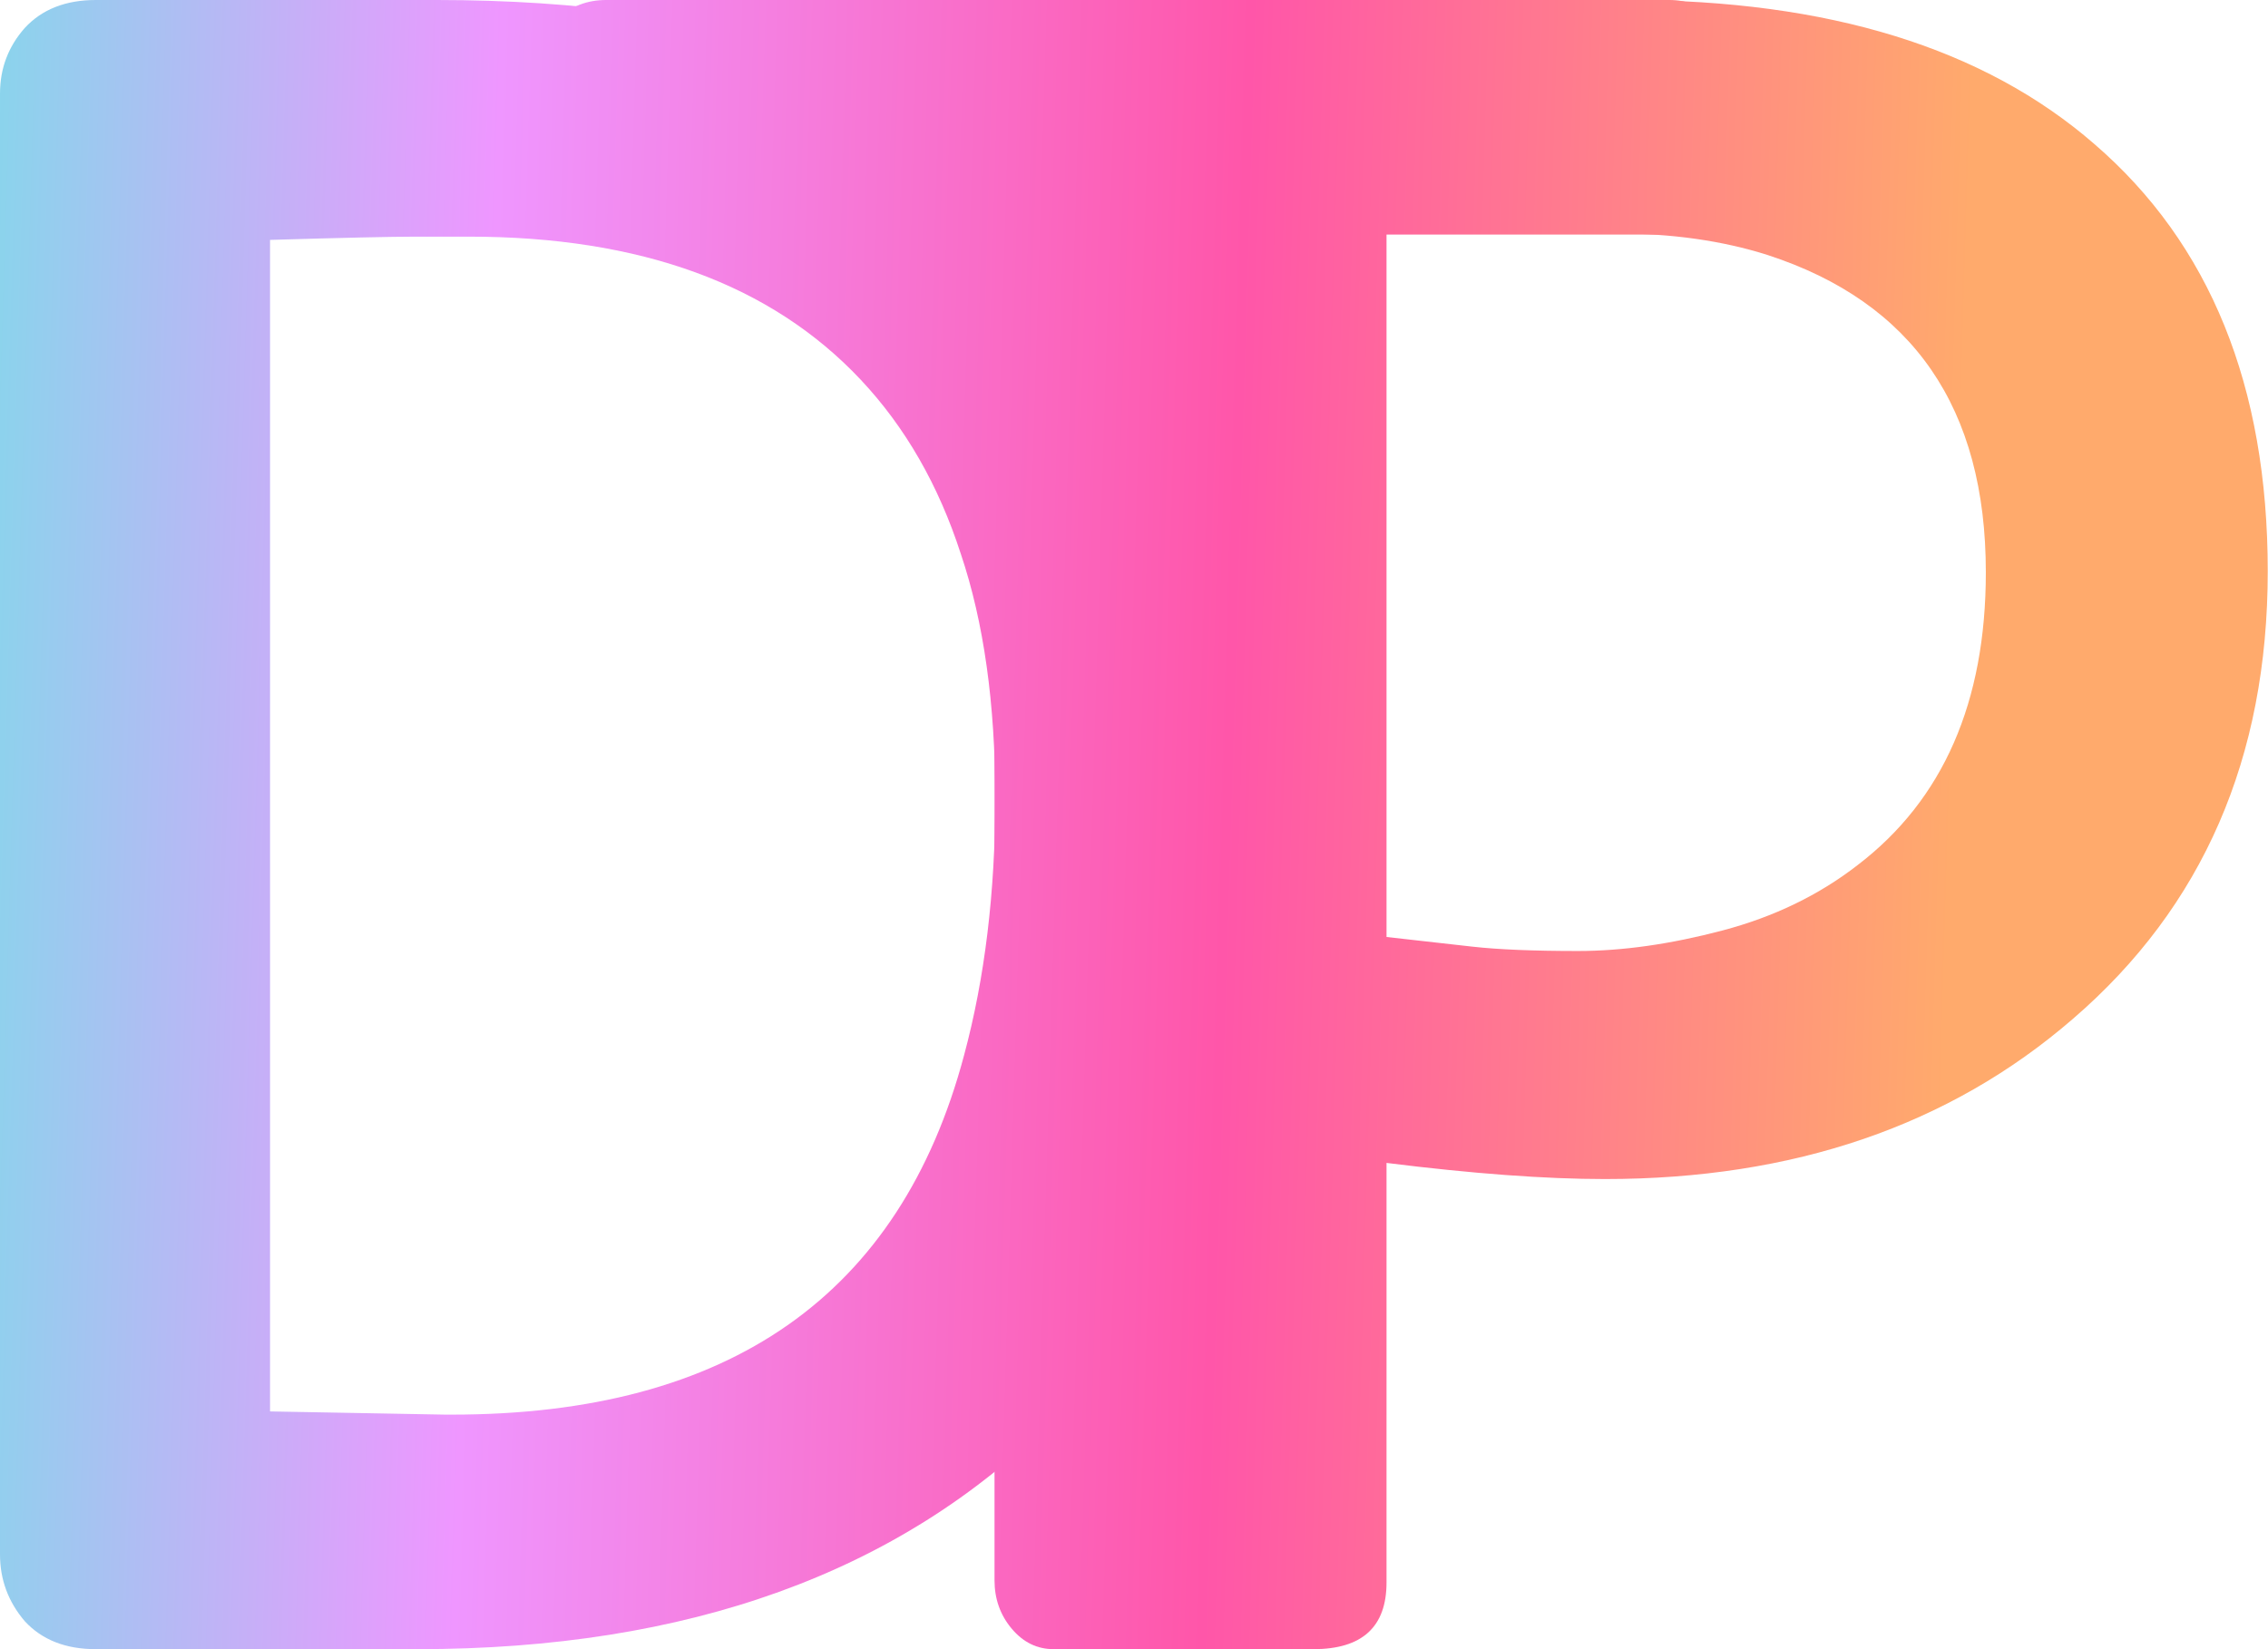 <svg width="44" height="32" viewBox="0 0 44 32" fill="none" xmlns="http://www.w3.org/2000/svg">
	<path d="M0 1.816C0 1.329 0.16 0.905 0.48 0.543C0.814 0.181 1.273 0 1.858 0H8.475C13.986 0 18.133 1.364 20.916 4.091C23.56 6.708 24.882 10.444 24.882 15.301C24.882 20.491 23.393 24.576 20.415 27.554C17.451 30.518 13.345 32 8.099 32H1.858C1.273 32 0.814 31.819 0.48 31.457C0.16 31.081 0 30.65 0 30.163V1.816ZM9.101 4.592H8.057C7.598 4.592 6.659 4.613 5.239 4.655V27.387L8.642 27.449H8.767C14.153 27.449 17.465 25.125 18.703 20.477C19.107 18.975 19.308 17.312 19.308 15.489C19.308 13.652 19.086 12.072 18.641 10.75C18.209 9.414 17.562 8.287 16.699 7.369C14.96 5.518 12.427 4.592 9.101 4.592Z" fill="url(#paint0_linear_3665_421)" />
	<path d="M19.294 4.551H11.759C11.397 4.551 11.084 4.439 10.819 4.217C10.569 3.98 10.444 3.695 10.444 3.361V1.169C10.444 0.849 10.569 0.578 10.819 0.355C11.084 0.118 11.397 0 11.759 0H32.382C32.744 0 33.016 0.118 33.197 0.355C33.391 0.578 33.489 0.856 33.489 1.19V3.382C33.489 3.702 33.391 3.98 33.197 4.217C33.002 4.439 32.723 4.551 32.361 4.551H24.555V30.664C24.555 31.026 24.436 31.339 24.2 31.603C23.977 31.868 23.706 32 23.386 32H20.442C20.122 32 19.851 31.868 19.628 31.603C19.406 31.339 19.294 31.026 19.294 30.664V4.551Z" fill="url(#paint1_linear_3665_421)" />
	<path d="M26.899 30.706C26.899 31.569 26.426 32 25.48 32H23.017C22.53 32 22.182 31.868 21.973 31.603C21.764 31.339 21.66 31.04 21.66 30.706V1.837C21.66 1.35 21.785 0.925 22.035 0.564C22.3 0.188 22.724 0 23.309 0H31.575C35.471 0 38.491 0.932 40.634 2.797C42.875 4.731 43.995 7.494 43.995 11.084C43.995 14.702 42.736 17.597 40.217 19.768C37.823 21.841 34.797 22.878 31.137 22.878C29.982 22.878 28.569 22.774 26.899 22.565V30.706ZM26.899 18.181L28.569 18.369C29.07 18.425 29.752 18.453 30.615 18.453C31.478 18.453 32.41 18.32 33.412 18.056C34.414 17.792 35.291 17.367 36.042 16.783C37.698 15.516 38.526 13.624 38.526 11.105C38.526 7.918 37.114 5.866 34.289 4.947C33.412 4.669 32.431 4.53 31.345 4.53H26.899V18.181Z" fill="url(#paint2_linear_3665_421)" />
	<defs>
		<linearGradient id="paint0_linear_3665_421" x1="0" y1="0" x2="44.92" y2="1.355" gradientUnits="userSpaceOnUse">
			<stop stop-color="#8AD4EC" />
			<stop offset="0.217" stop-color="#EF96FF" />
			<stop offset="0.54" stop-color="#FF56A9" />
			<stop offset="0.853" stop-color="#FFAA6C" />
		</linearGradient>
		<linearGradient id="paint1_linear_3665_421" x1="0" y1="0" x2="44.92" y2="1.355" gradientUnits="userSpaceOnUse">
			<stop stop-color="#8AD4EC" />
			<stop offset="0.217" stop-color="#EF96FF" />
			<stop offset="0.54" stop-color="#FF56A9" />
			<stop offset="0.853" stop-color="#FFAA6C" />
		</linearGradient>
		<linearGradient id="paint2_linear_3665_421" x1="0" y1="0" x2="44.92" y2="1.355" gradientUnits="userSpaceOnUse">
			<stop stop-color="#8AD4EC" />
			<stop offset="0.217" stop-color="#EF96FF" />
			<stop offset="0.54" stop-color="#FF56A9" />
			<stop offset="0.853" stop-color="#FFAA6C" />
		</linearGradient>
	</defs>
</svg>
